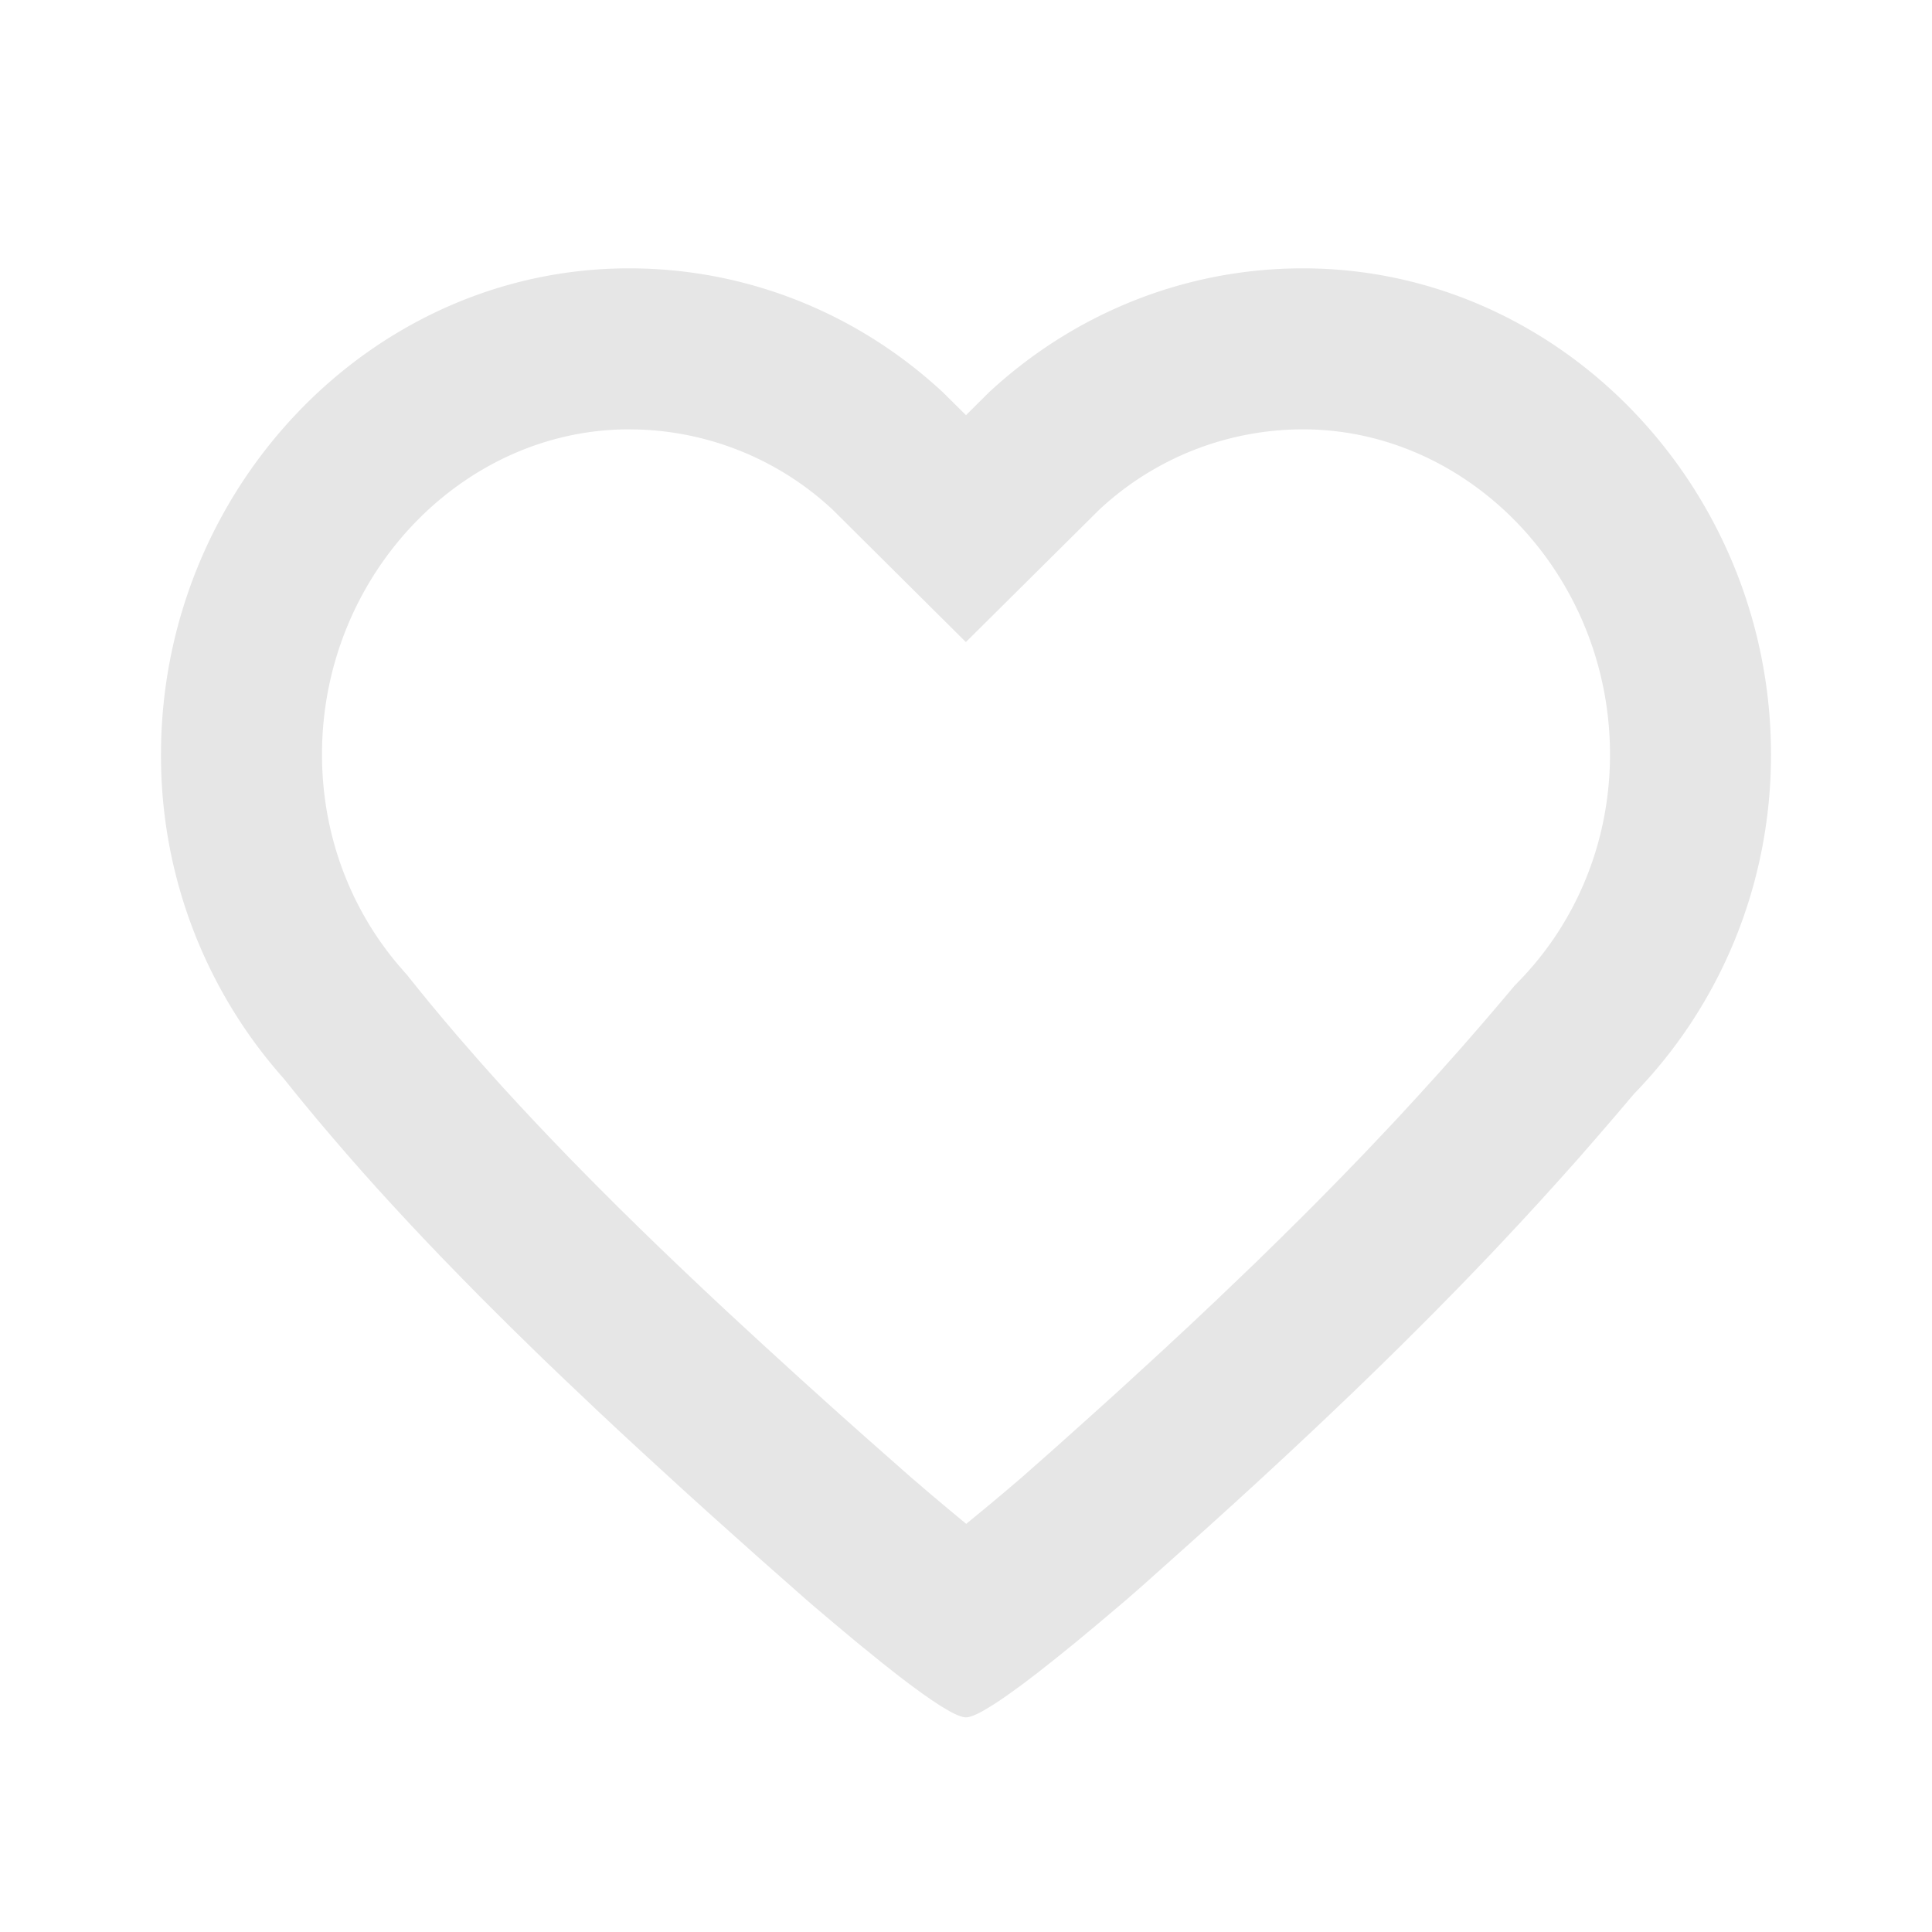 <svg xmlns="http://www.w3.org/2000/svg" viewBox="0 0 1024 1024"><path fill="#E6E6E6" d="M690.603 142.23C827.605 142.23 938.667 259.391 938.667 399.892 938.667 470.101 910.933 533.675 866.09 579.733L856.448 591.083 846.635 602.475 836.736 613.845 826.581 625.216 816.256 636.629 805.717 648.085 794.923 659.627 789.419 665.45 778.24 677.099 772.523 682.987 760.853 694.869 754.901 700.864 742.741 712.981 730.197 725.291 717.291 737.792 703.957 750.507 697.131 756.97 683.136 770.09 668.693 783.467 653.76 797.14 638.293 811.136 622.293 825.472 605.824 840.171 597.312 847.637 580.928 861.504 569.771 870.763 559.53 879.04 550.272 886.357 541.952 892.693 536.896 896.363 532.309 899.627 528.15 902.443 524.373 904.81 521.067 906.773C516.907 909.077 513.877 910.23 511.979 910.23 510.059 910.23 507.05 909.077 502.912 906.773L499.584 904.811A126.997 126.997 0 0 1 497.771 903.68L493.824 901.077 489.472 898.048A308.565 308.565 0 0 1 487.125 896.363L482.133 892.693 476.715 888.576 467.84 881.6 454.485 870.763 443.392 861.504 431.296 851.264 427.093 847.637 404.053 827.307 389.333 814.165 375.02 801.344 361.195 788.821 341.269 770.56 328.533 758.784 316.203 747.243 298.432 730.389 287.082 719.51 270.72 703.51 255.147 688 245.227 677.91 235.563 667.99 226.219 658.24 217.173 648.64 208.427 639.19 199.893 629.866 191.68 620.672 183.68 611.562 175.936 602.56 168.384 593.664 161.045 584.811A1163.05 1163.05 0 0 1 157.44 580.416L150.4 571.669A257.11 257.11 0 0 1 85.333 399.893C85.333 259.413 196.395 142.23 333.397 142.23 397.44 142.23 455.83 167.125 499.84 208L512 220.053 524.139 207.98C568.192 167.125 626.56 142.229 690.603 142.229ZM690.603 227.562A158.315 158.315 0 0 0 585.92 267.157L582.912 269.867 511.936 340.309 441.003 269.824 438.016 267.136A158.187 158.187 0 0 0 338.453 227.648L333.397 227.563C244.95 227.563 170.667 305.109 170.667 399.893 170.667 441.536 185.109 480.533 210.773 511.04L214.08 514.859 215.637 516.608 220.608 522.816 227.733 531.563 235.093 540.395 242.645 549.29 254.443 562.816 262.635 571.989 266.816 576.62 275.413 585.963 284.288 595.456 293.461 605.099 302.933 614.912 312.747 624.896 317.76 629.952 328.064 640.235 338.731 650.709 349.76 661.42 361.173 672.34 372.95 683.5 385.152 694.933 404.224 712.533 424.277 730.837 445.291 749.781 459.925 762.795 482.773 782.955 493.013 791.723 502.528 799.723 512.107 807.68 521.92 799.616 531.52 791.595 540.907 783.616 558.549 768.043 575.51 752.853 591.936 738.048 607.723 723.584 615.467 716.48 630.507 702.507 645.035 688.81 652.117 682.027 665.984 668.736 679.36 655.637 692.373 642.731 698.731 636.33 711.168 623.68 723.285 611.136 735.061 598.699 740.864 592.512 752.214 580.182 763.348 567.892 774.272 555.627 784.982 543.339 795.541 530.987 802.772 522.41 804.95 520.17C835.712 488.597 853.333 445.867 853.333 399.893 853.333 305.11 779.051 227.563 690.603 227.563Z"></path></svg>
